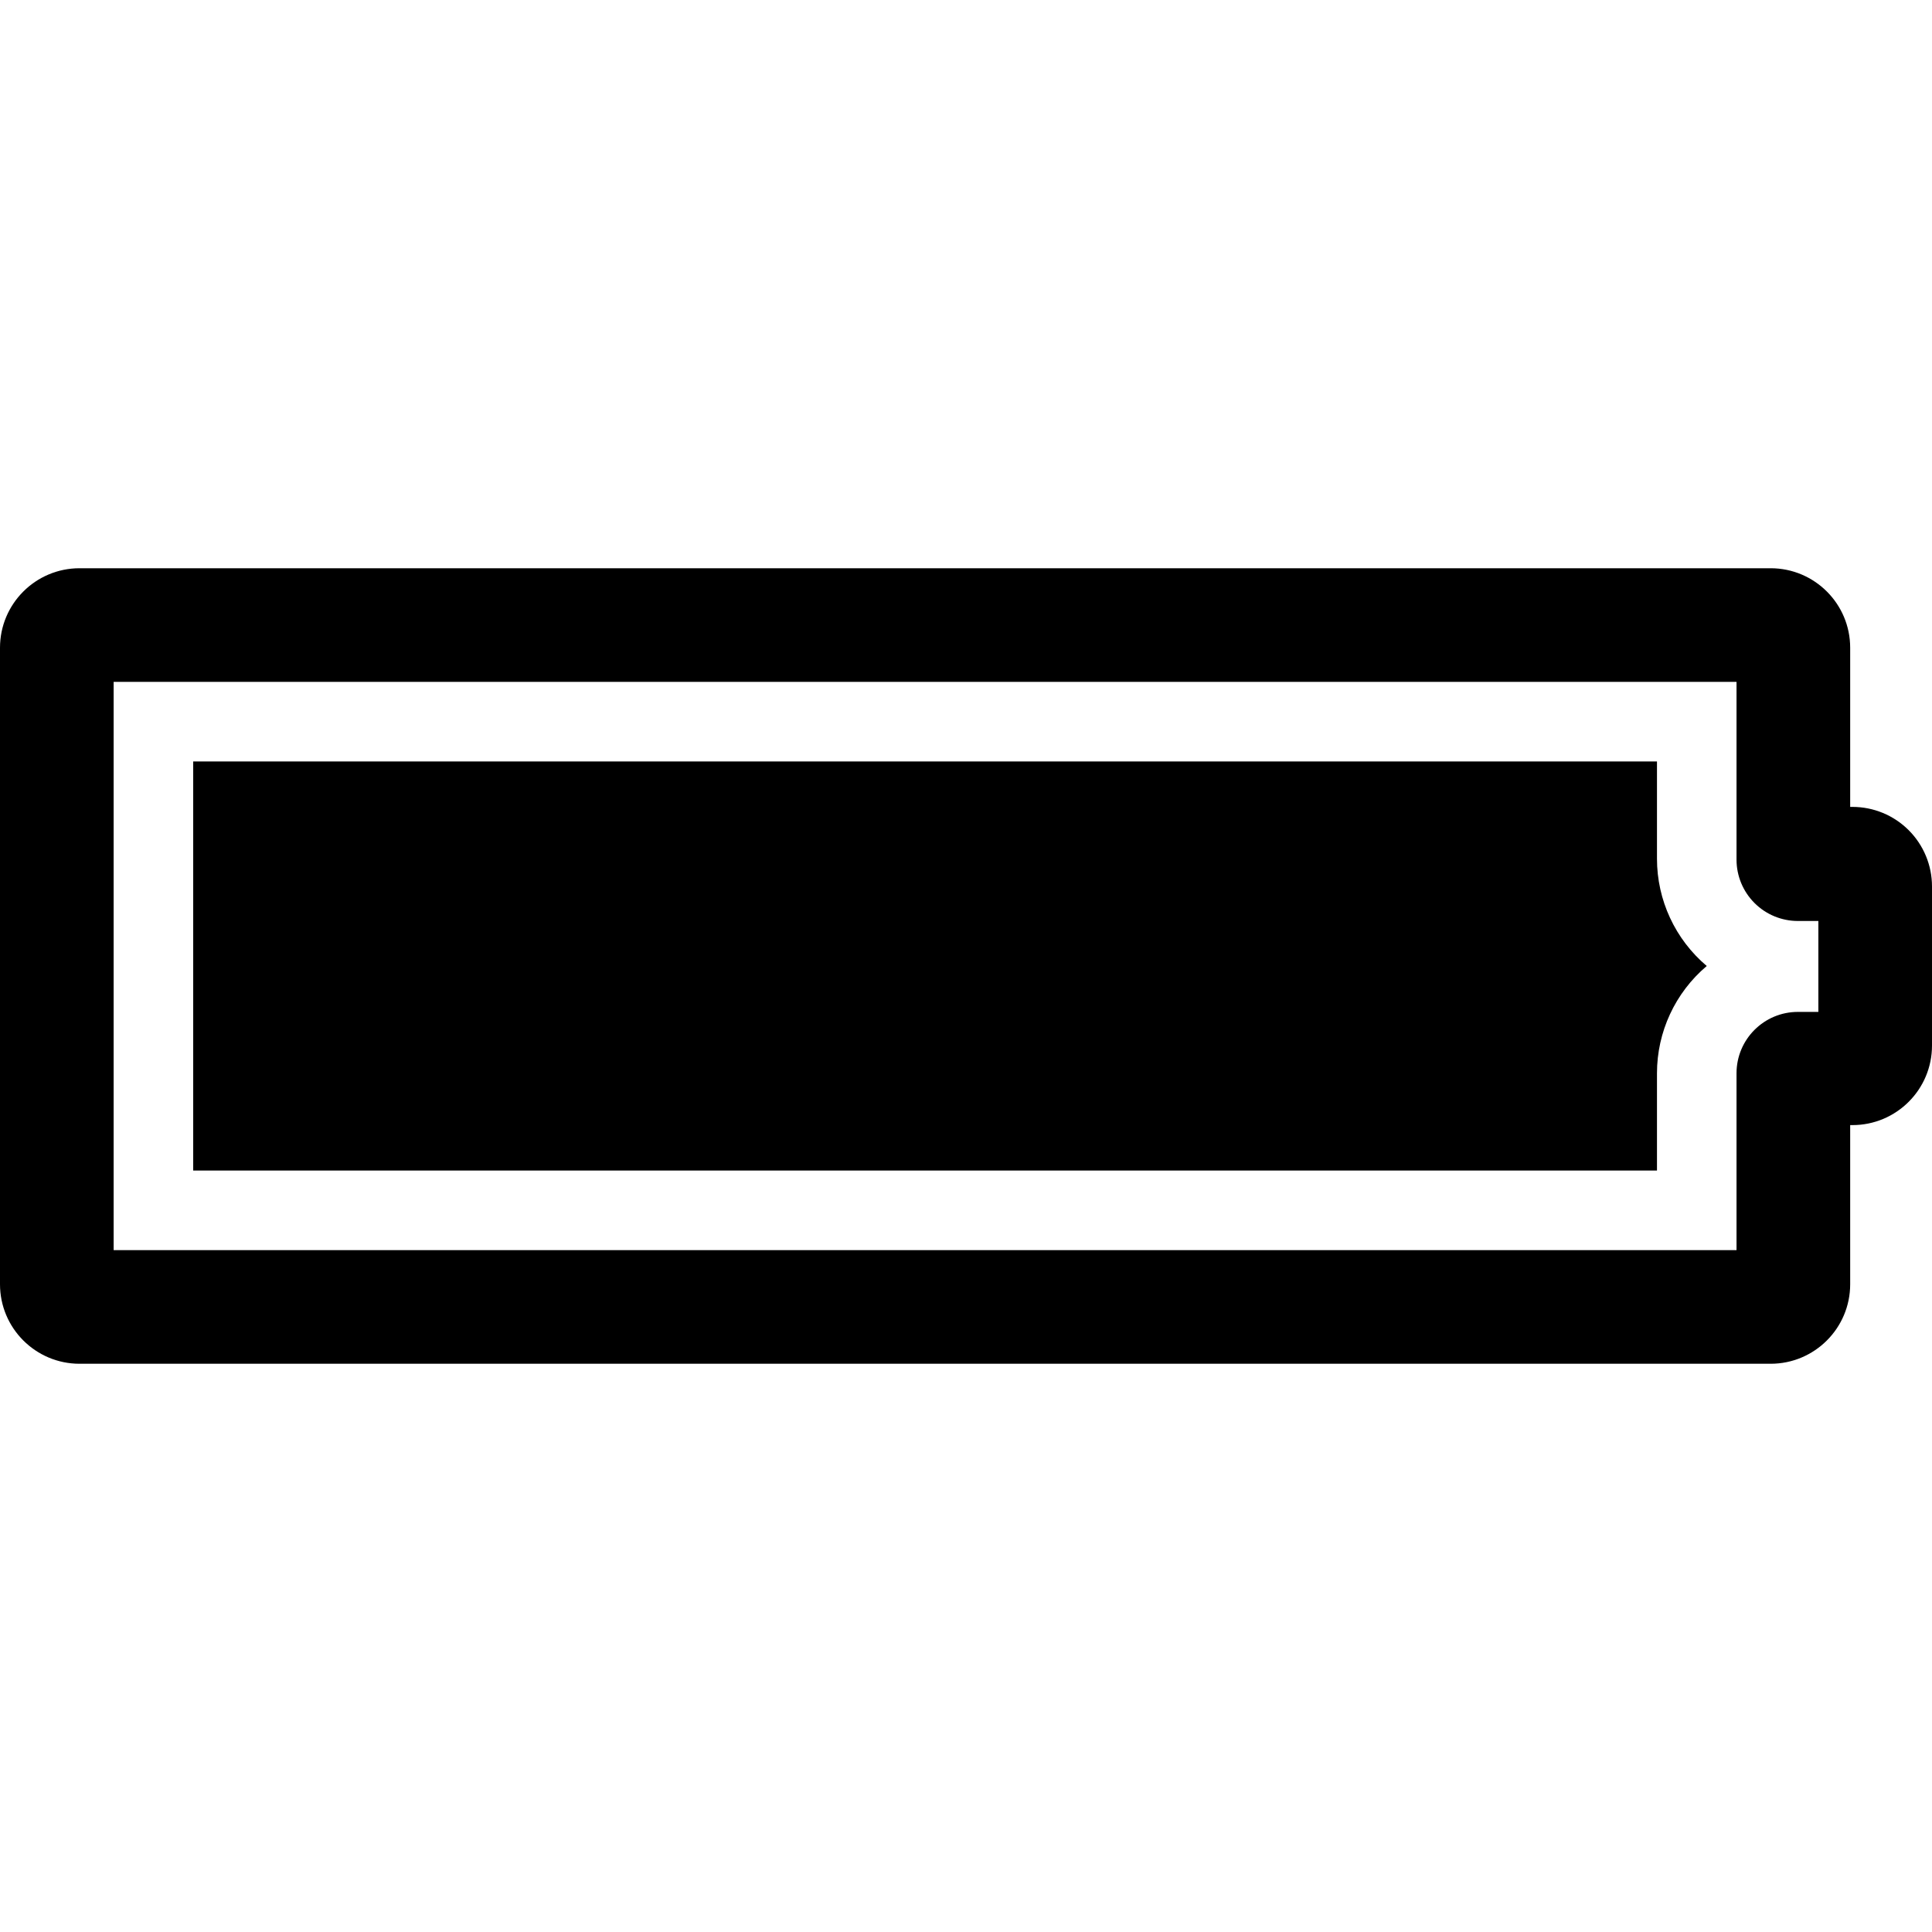 <svg width="100" height="100" viewBox="0 0 100 100" fill="none" xmlns="http://www.w3.org/2000/svg">
<path d="M10 60.588V39.412H85.765V44.447C85.764 46.587 86.707 48.618 88.341 50C86.707 51.382 85.764 53.413 85.765 55.553V60.588H10Z" fill="black"/>
<path fill-rule="evenodd" clip-rule="evenodd" d="M4.118 70.588H91.647C93.921 70.588 95.765 68.745 95.765 66.471V58.235H95.882C98.156 58.235 100 56.392 100 54.118V45.882C100 44.79 99.566 43.743 98.794 42.971C98.022 42.198 96.974 41.765 95.882 41.765H95.765V33.529C95.765 31.255 93.921 29.412 91.647 29.412H4.118C1.844 29.412 0 31.255 0 33.529V66.471C0 68.745 1.844 70.588 4.118 70.588ZM89.882 64.706H5.882V35.294H89.882V44.494C89.882 45.337 90.217 46.144 90.813 46.74C91.408 47.336 92.216 47.67 93.059 47.67H94.118V52.376H93.059C91.305 52.376 89.882 53.798 89.882 55.553V64.706Z" fill="black"/>
</svg>
